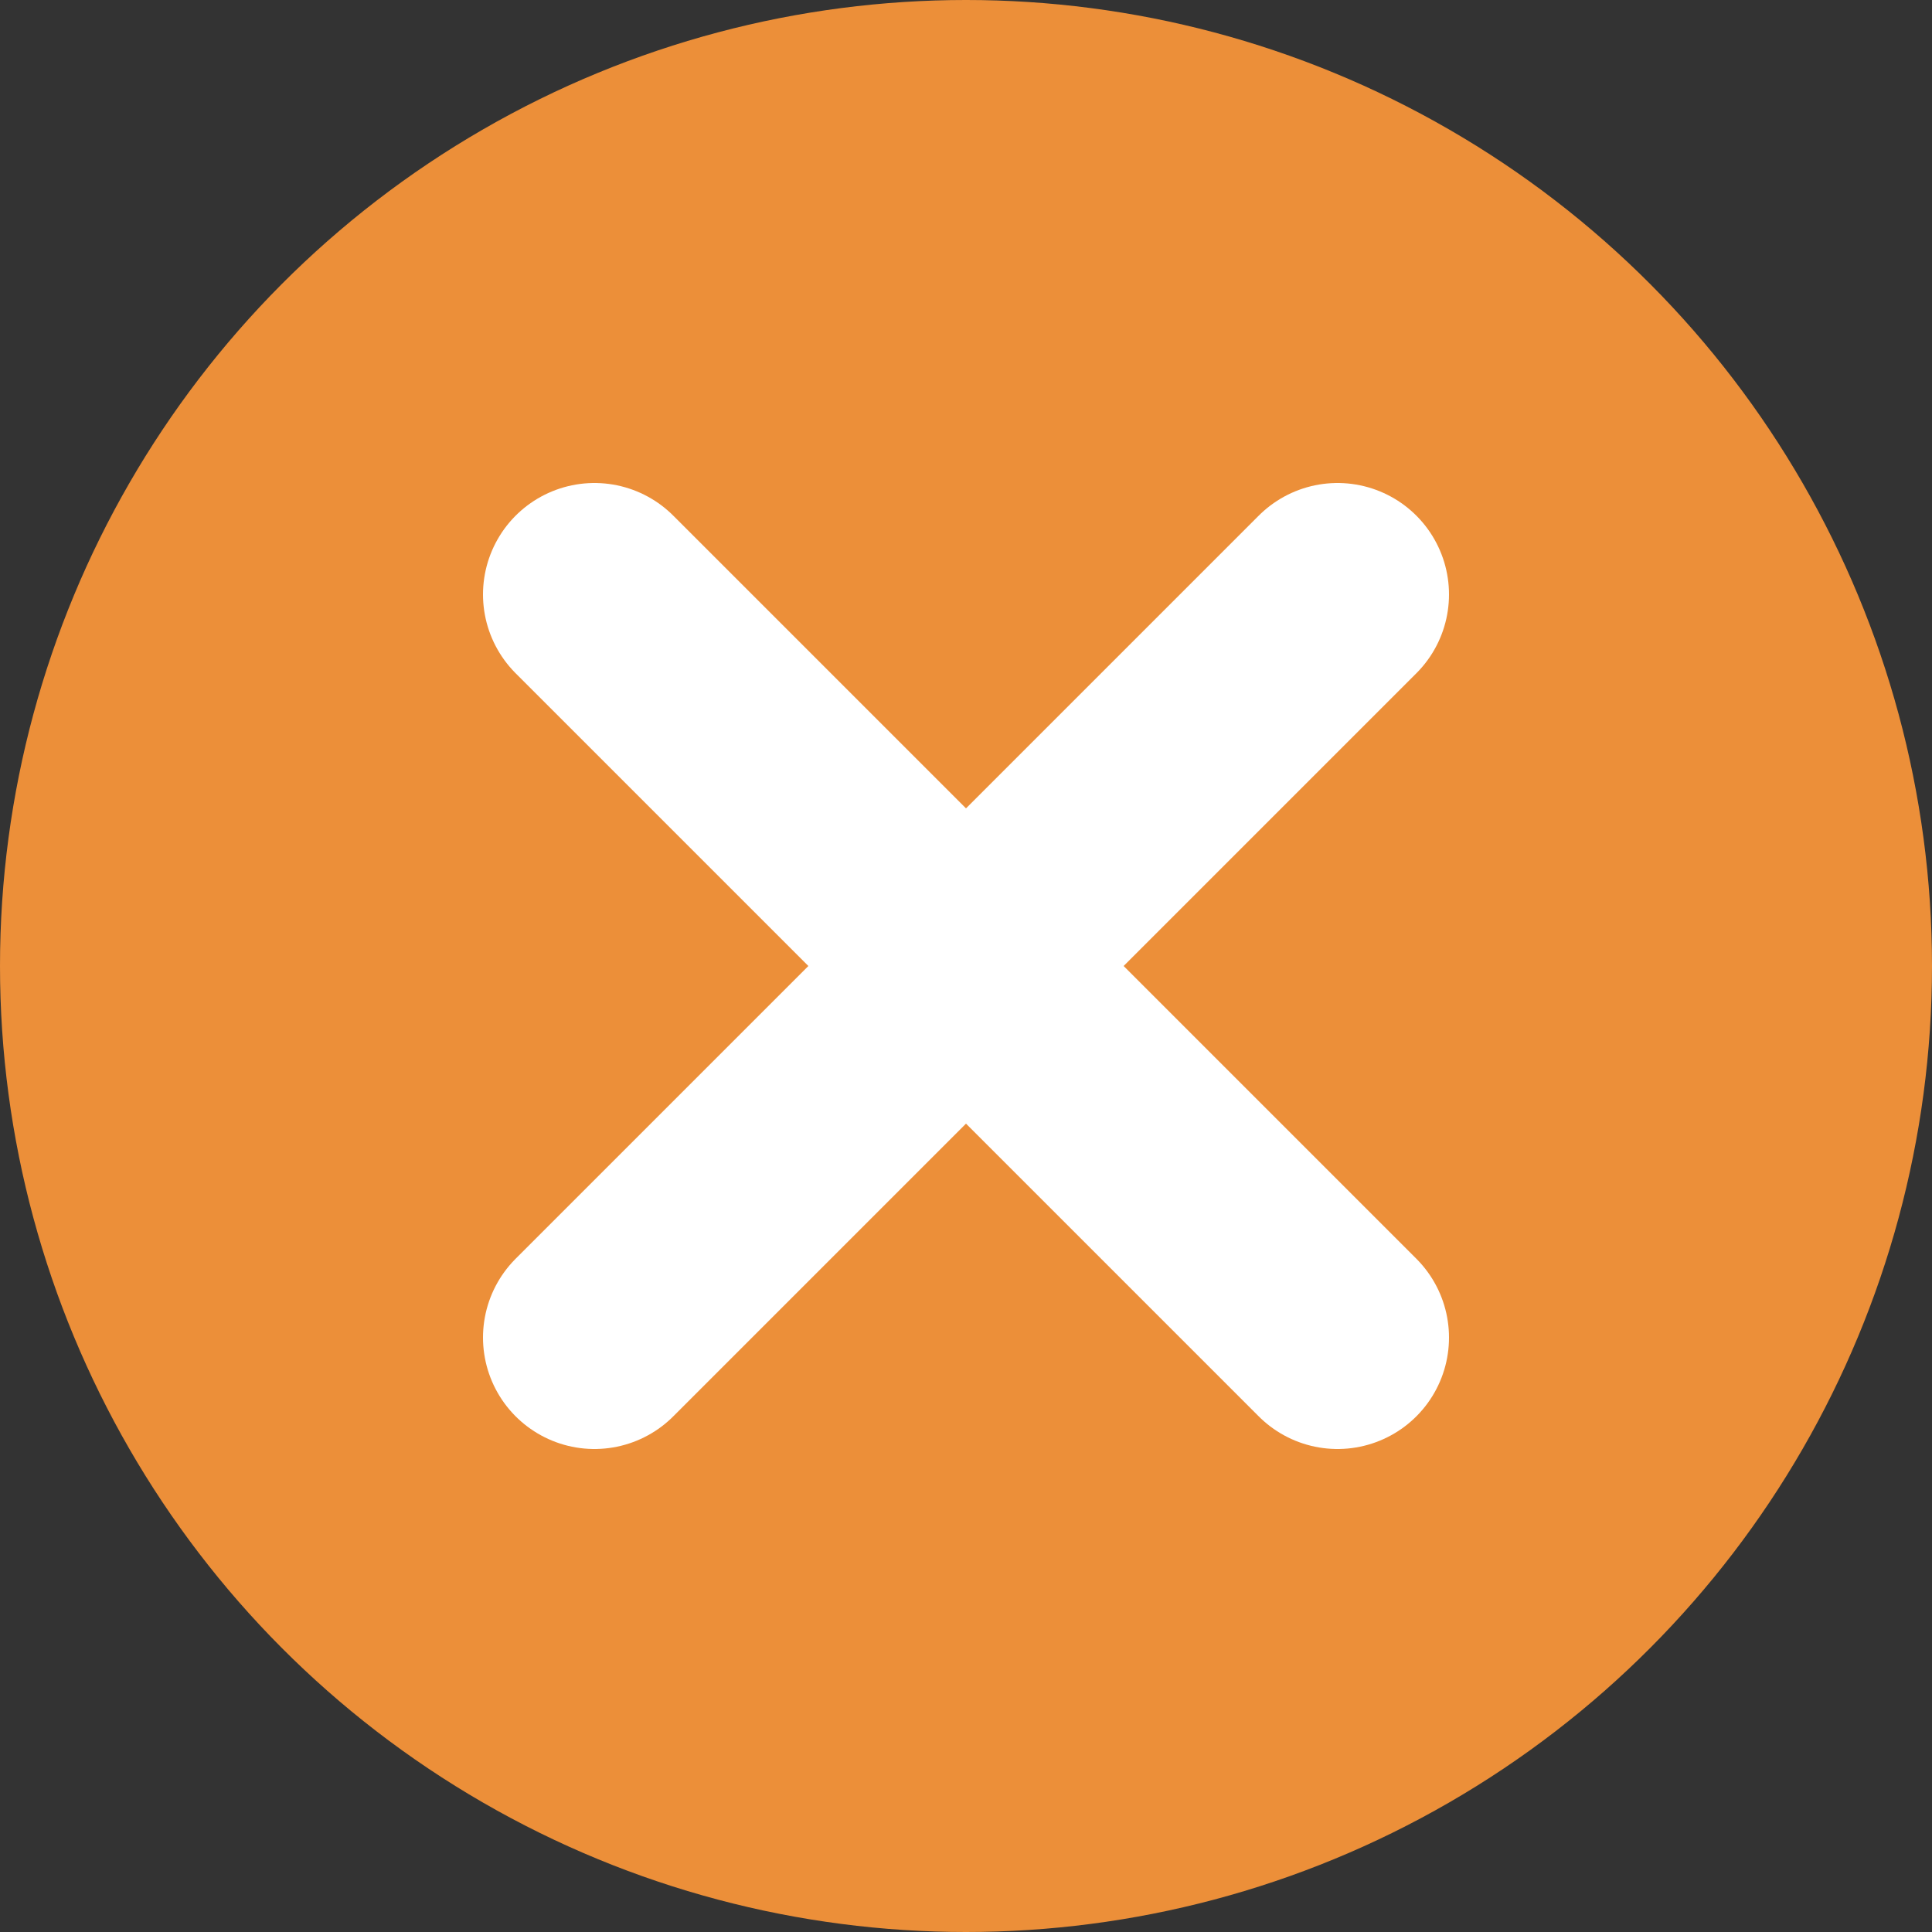 <svg width="13" height="13" viewBox="0 0 13 13" fill="none" xmlns="http://www.w3.org/2000/svg">
<rect x="0" y="0" width="13" height="13" fill="#333333" stroke="none"/>
<circle cx="6.5" cy="6.5" r="6.5" fill="#EC8F39"/>
<path d="M4 4L9 9M4 9L9 4" stroke="white" stroke-width="1.5" stroke-linecap="round"/>
</svg>
